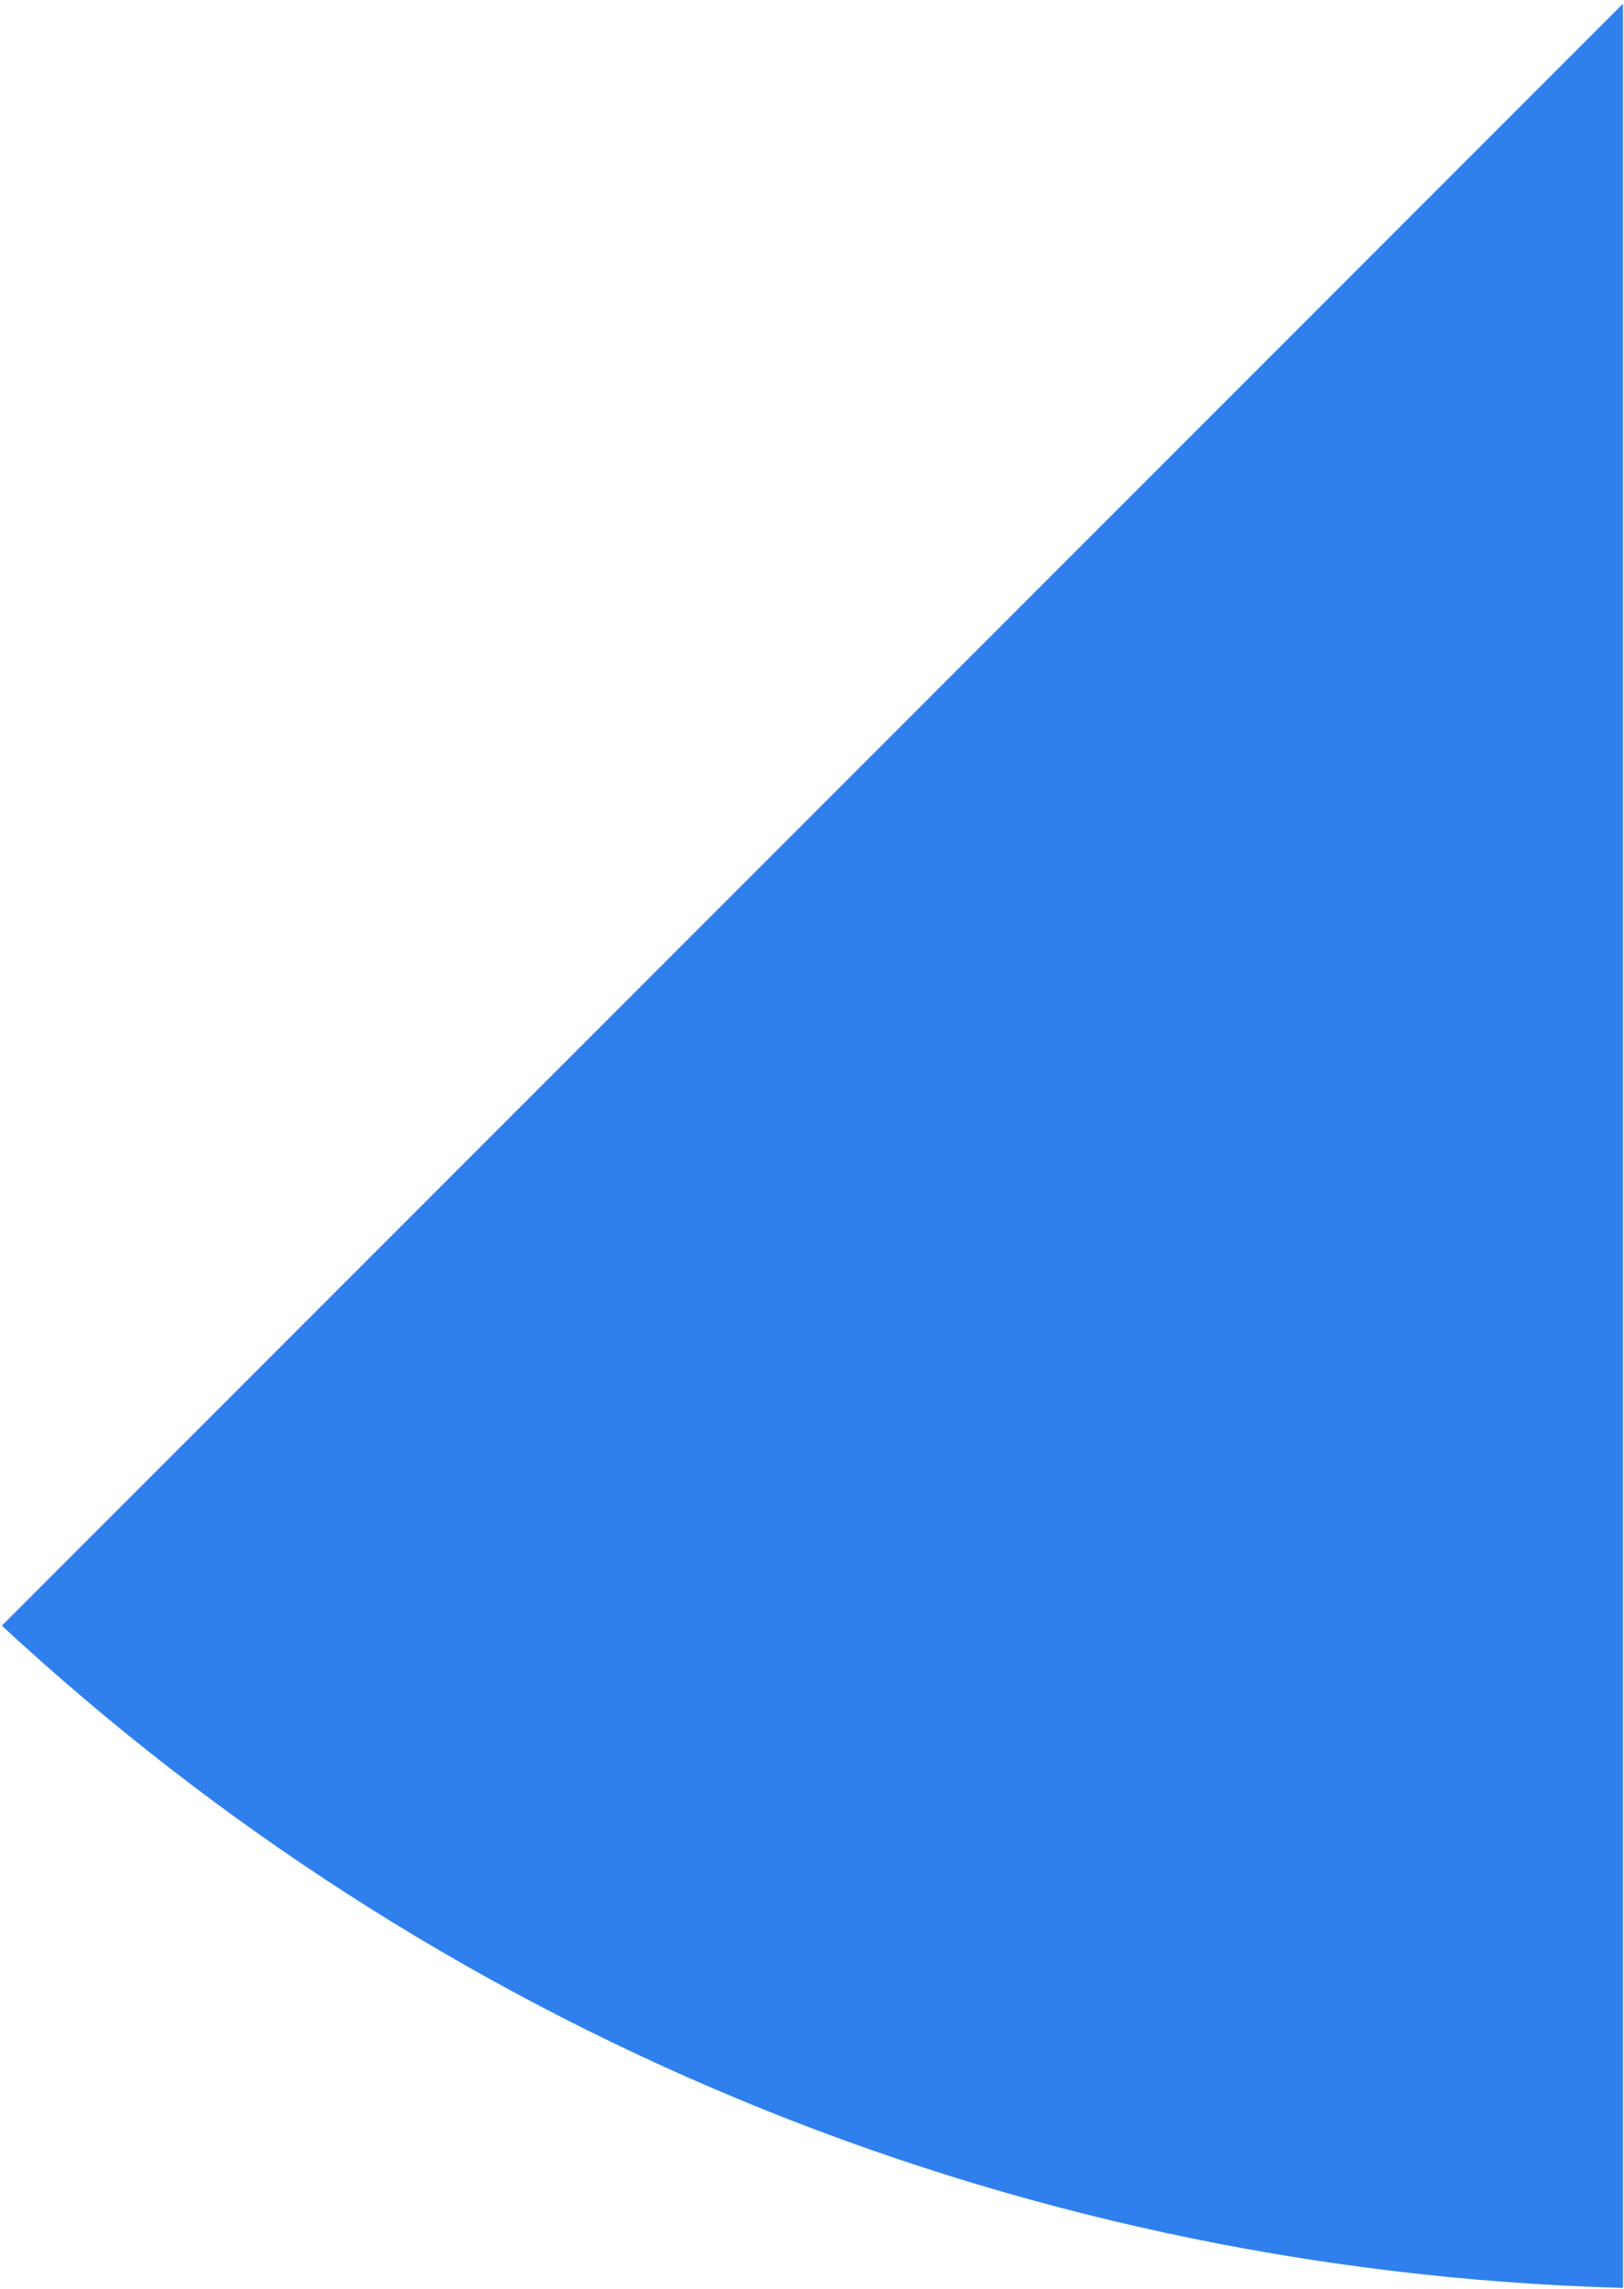 <svg width="247" height="348" viewBox="0 0 247 348" fill="none" xmlns="http://www.w3.org/2000/svg">
<path d="M0.28 247.133C65.379 307.462 151.73 345.182 246.849 347.809V0.564L0.28 247.133Z" fill="#2F80ED"/>
</svg>
